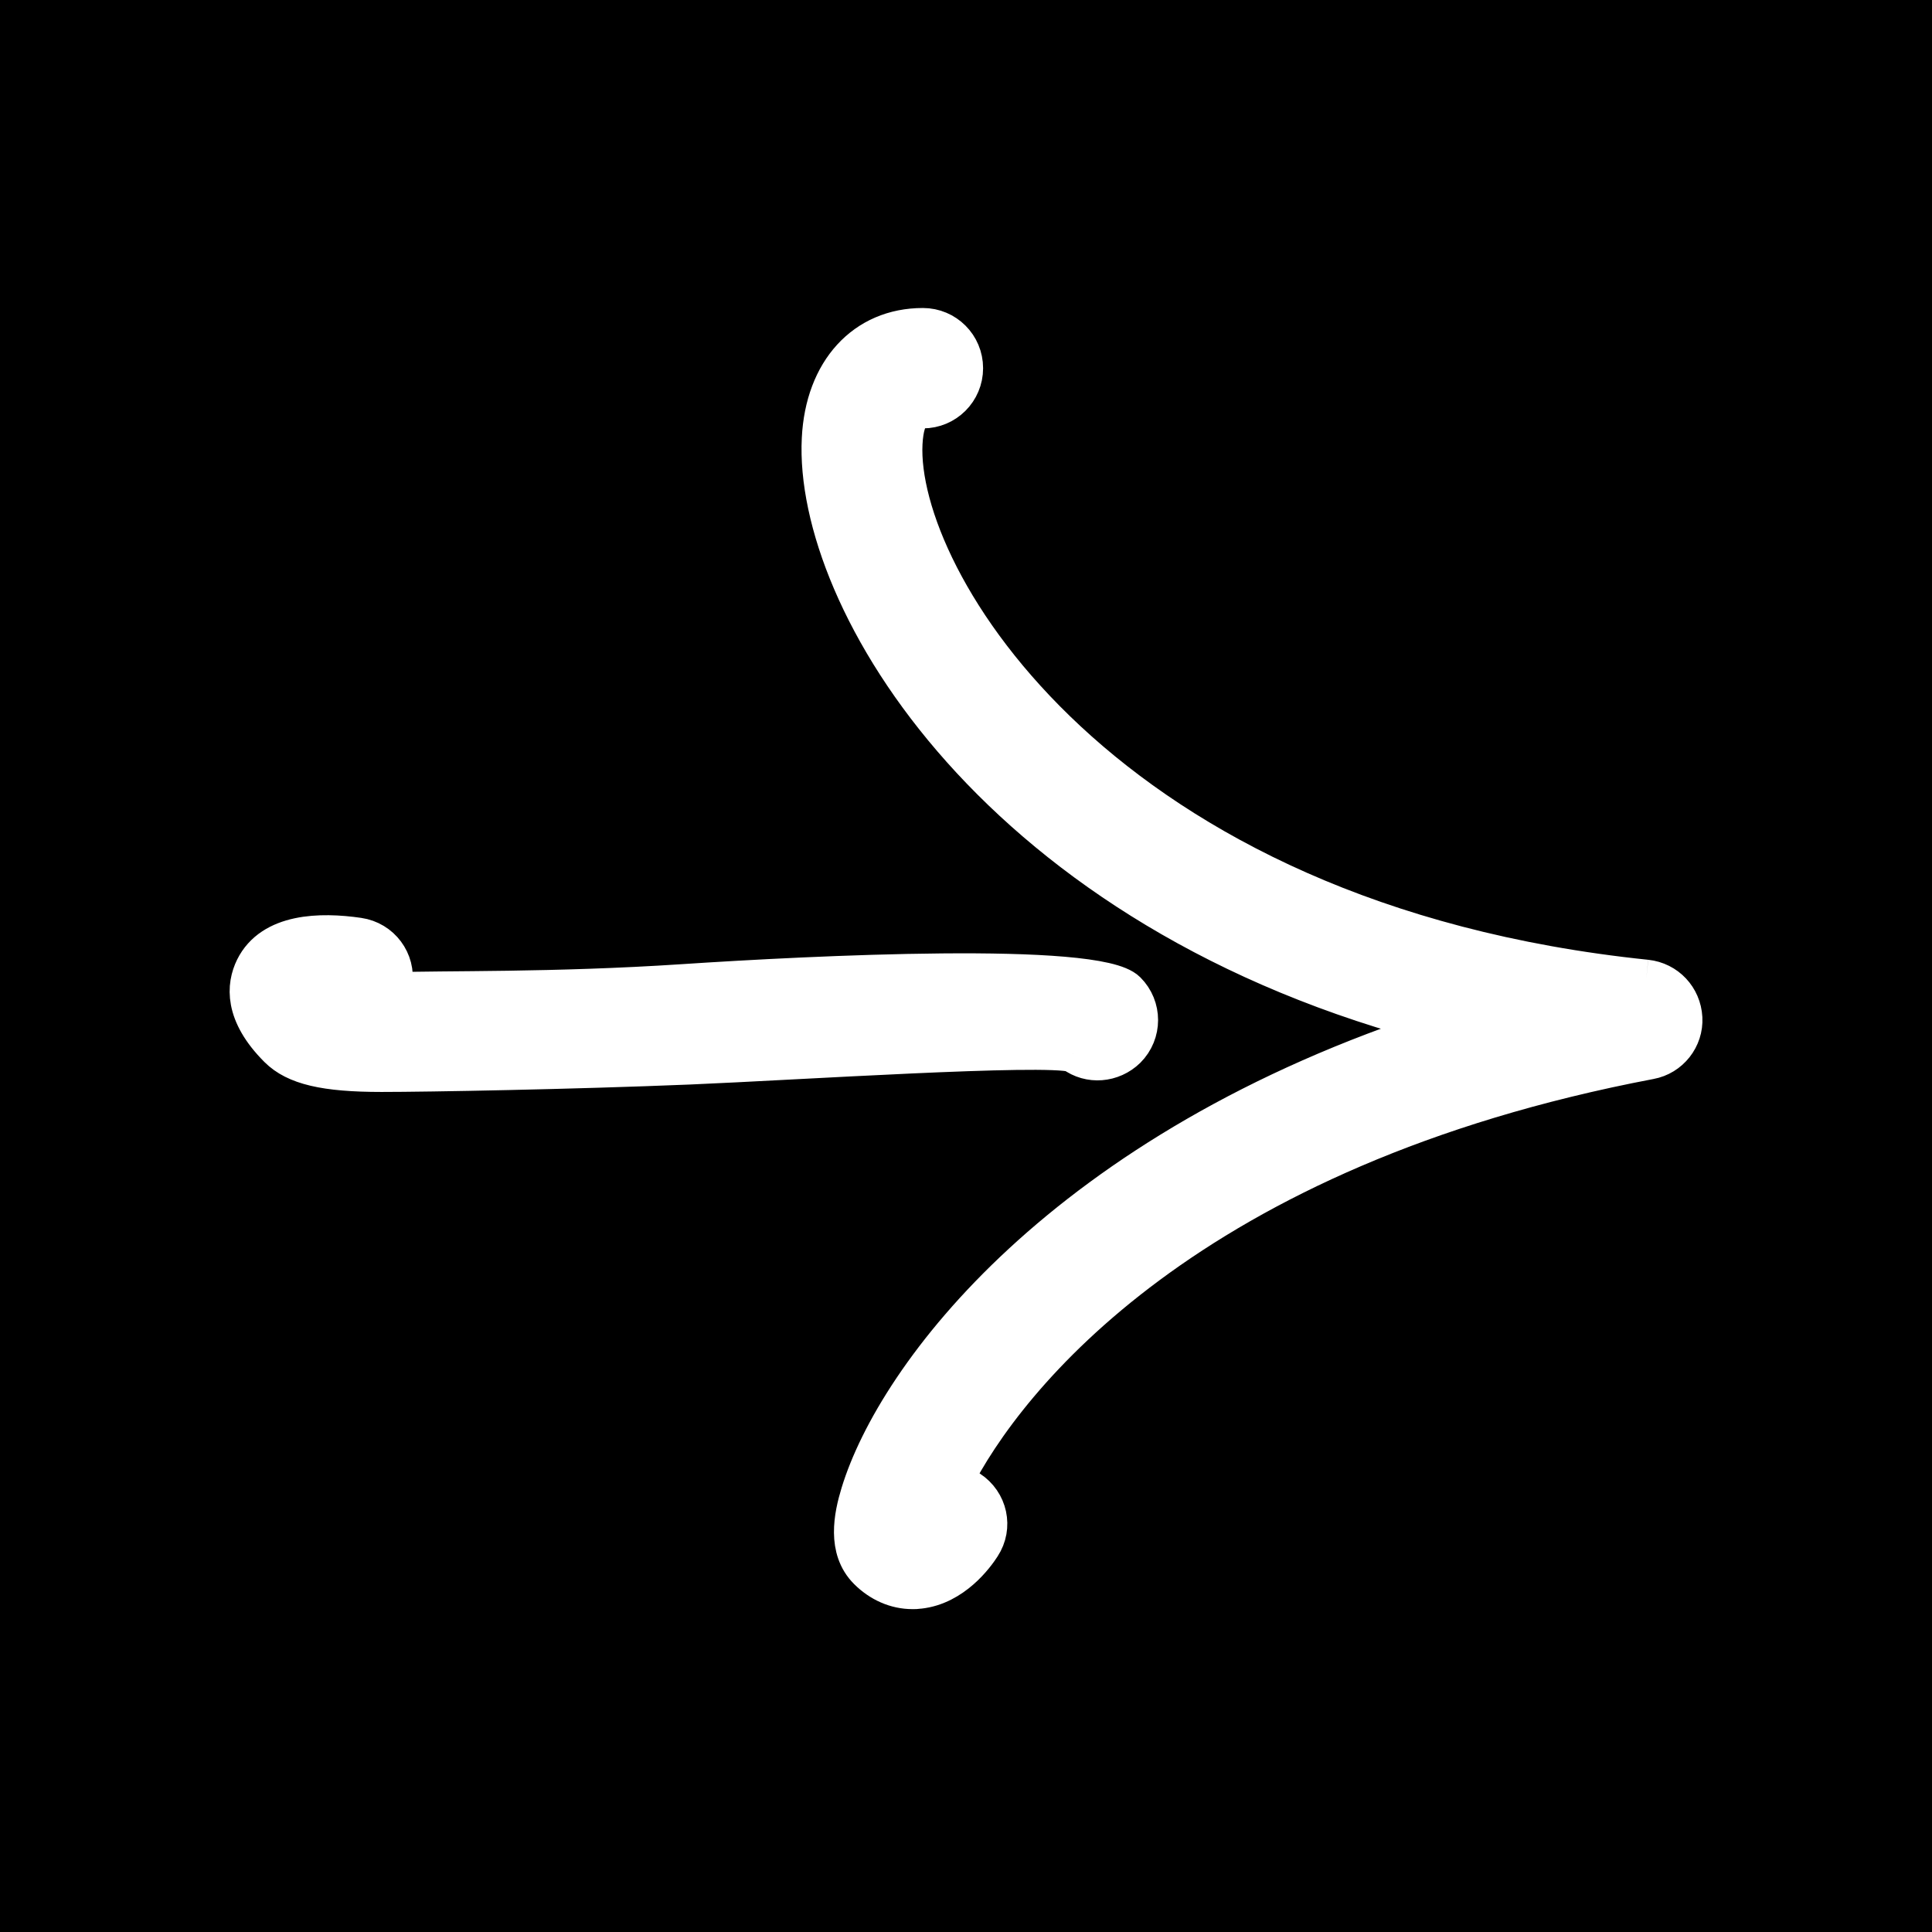 <?xml version="1.0" encoding="utf-8"?>
<!-- Generator: Adobe Illustrator 27.8.0, SVG Export Plug-In . SVG Version: 6.00 Build 0)  -->
<svg version="1.1" id="Calque_1" xmlns="http://www.w3.org/2000/svg" xmlns:xlink="http://www.w3.org/1999/xlink" x="0px" y="0px"
	 viewBox="0 0 520 520" style="enable-background:new 0 0 520 520;" xml:space="preserve">
<style type="text/css">
	.st0{fill:#FFFFFF;stroke:#FFFFFF;stroke-width:10;}
</style>
<rect y="0" width="520" height="520"/>
<g>
	<g>
		<path class="st0" d="M288.8,283.6c4.4,3.3,10.6,2.8,14.6-1.1c4.4-4.4,4.4-11.5,0-15.9c-8.1-8.2-84.9-4.4-119.6-2.1
			s-64.7,1.7-78.3,2.2c0.2-0.7,0.4-1.3,0.5-2c0.9-6.1-3.3-11.8-9.5-12.7c-10.3-1.5-23.4-1.2-28.2,8.5c-2.3,4.7-3.1,12.3,6.4,21.8
			c4.7,4.7,12.7,6.6,28,6.6c12.3,0,51.3-0.7,82.9-2C214.2,285.7,281.1,281.3,288.8,283.6 M443.1,263.3
			c-146.8-15.2-201.7-107.9-199.8-144c0.5-9,3.7-9,5.1-9c6.2,0,11.2-5,11.2-11.2s-5-11.2-11.2-11.2c-15.8,0-26.7,11.9-27.6,30.2
			c-2.2,42.9,47.1,127.6,167.6,158.3c-102.6,33-147.5,94-157.1,125.5c-1.9,6.2-3.7,15.1,2.1,20.9c3.4,3.4,7.7,5.3,12.2,5.3
			c0.6,0,1.2,0,1.8-0.1c9.3-1,15.3-9.3,16.9-11.8c3.4-5.2,1.9-12-3.3-15.4c-1.4-0.9-2.9-1.4-4.4-1.7c14.2-28.3,63.4-90,187.5-113.6
			c5.5-1,9.4-6,9.1-11.5C452.9,268.4,448.7,263.9,443.1,263.3"/>
	</g>
</g>
</svg>
